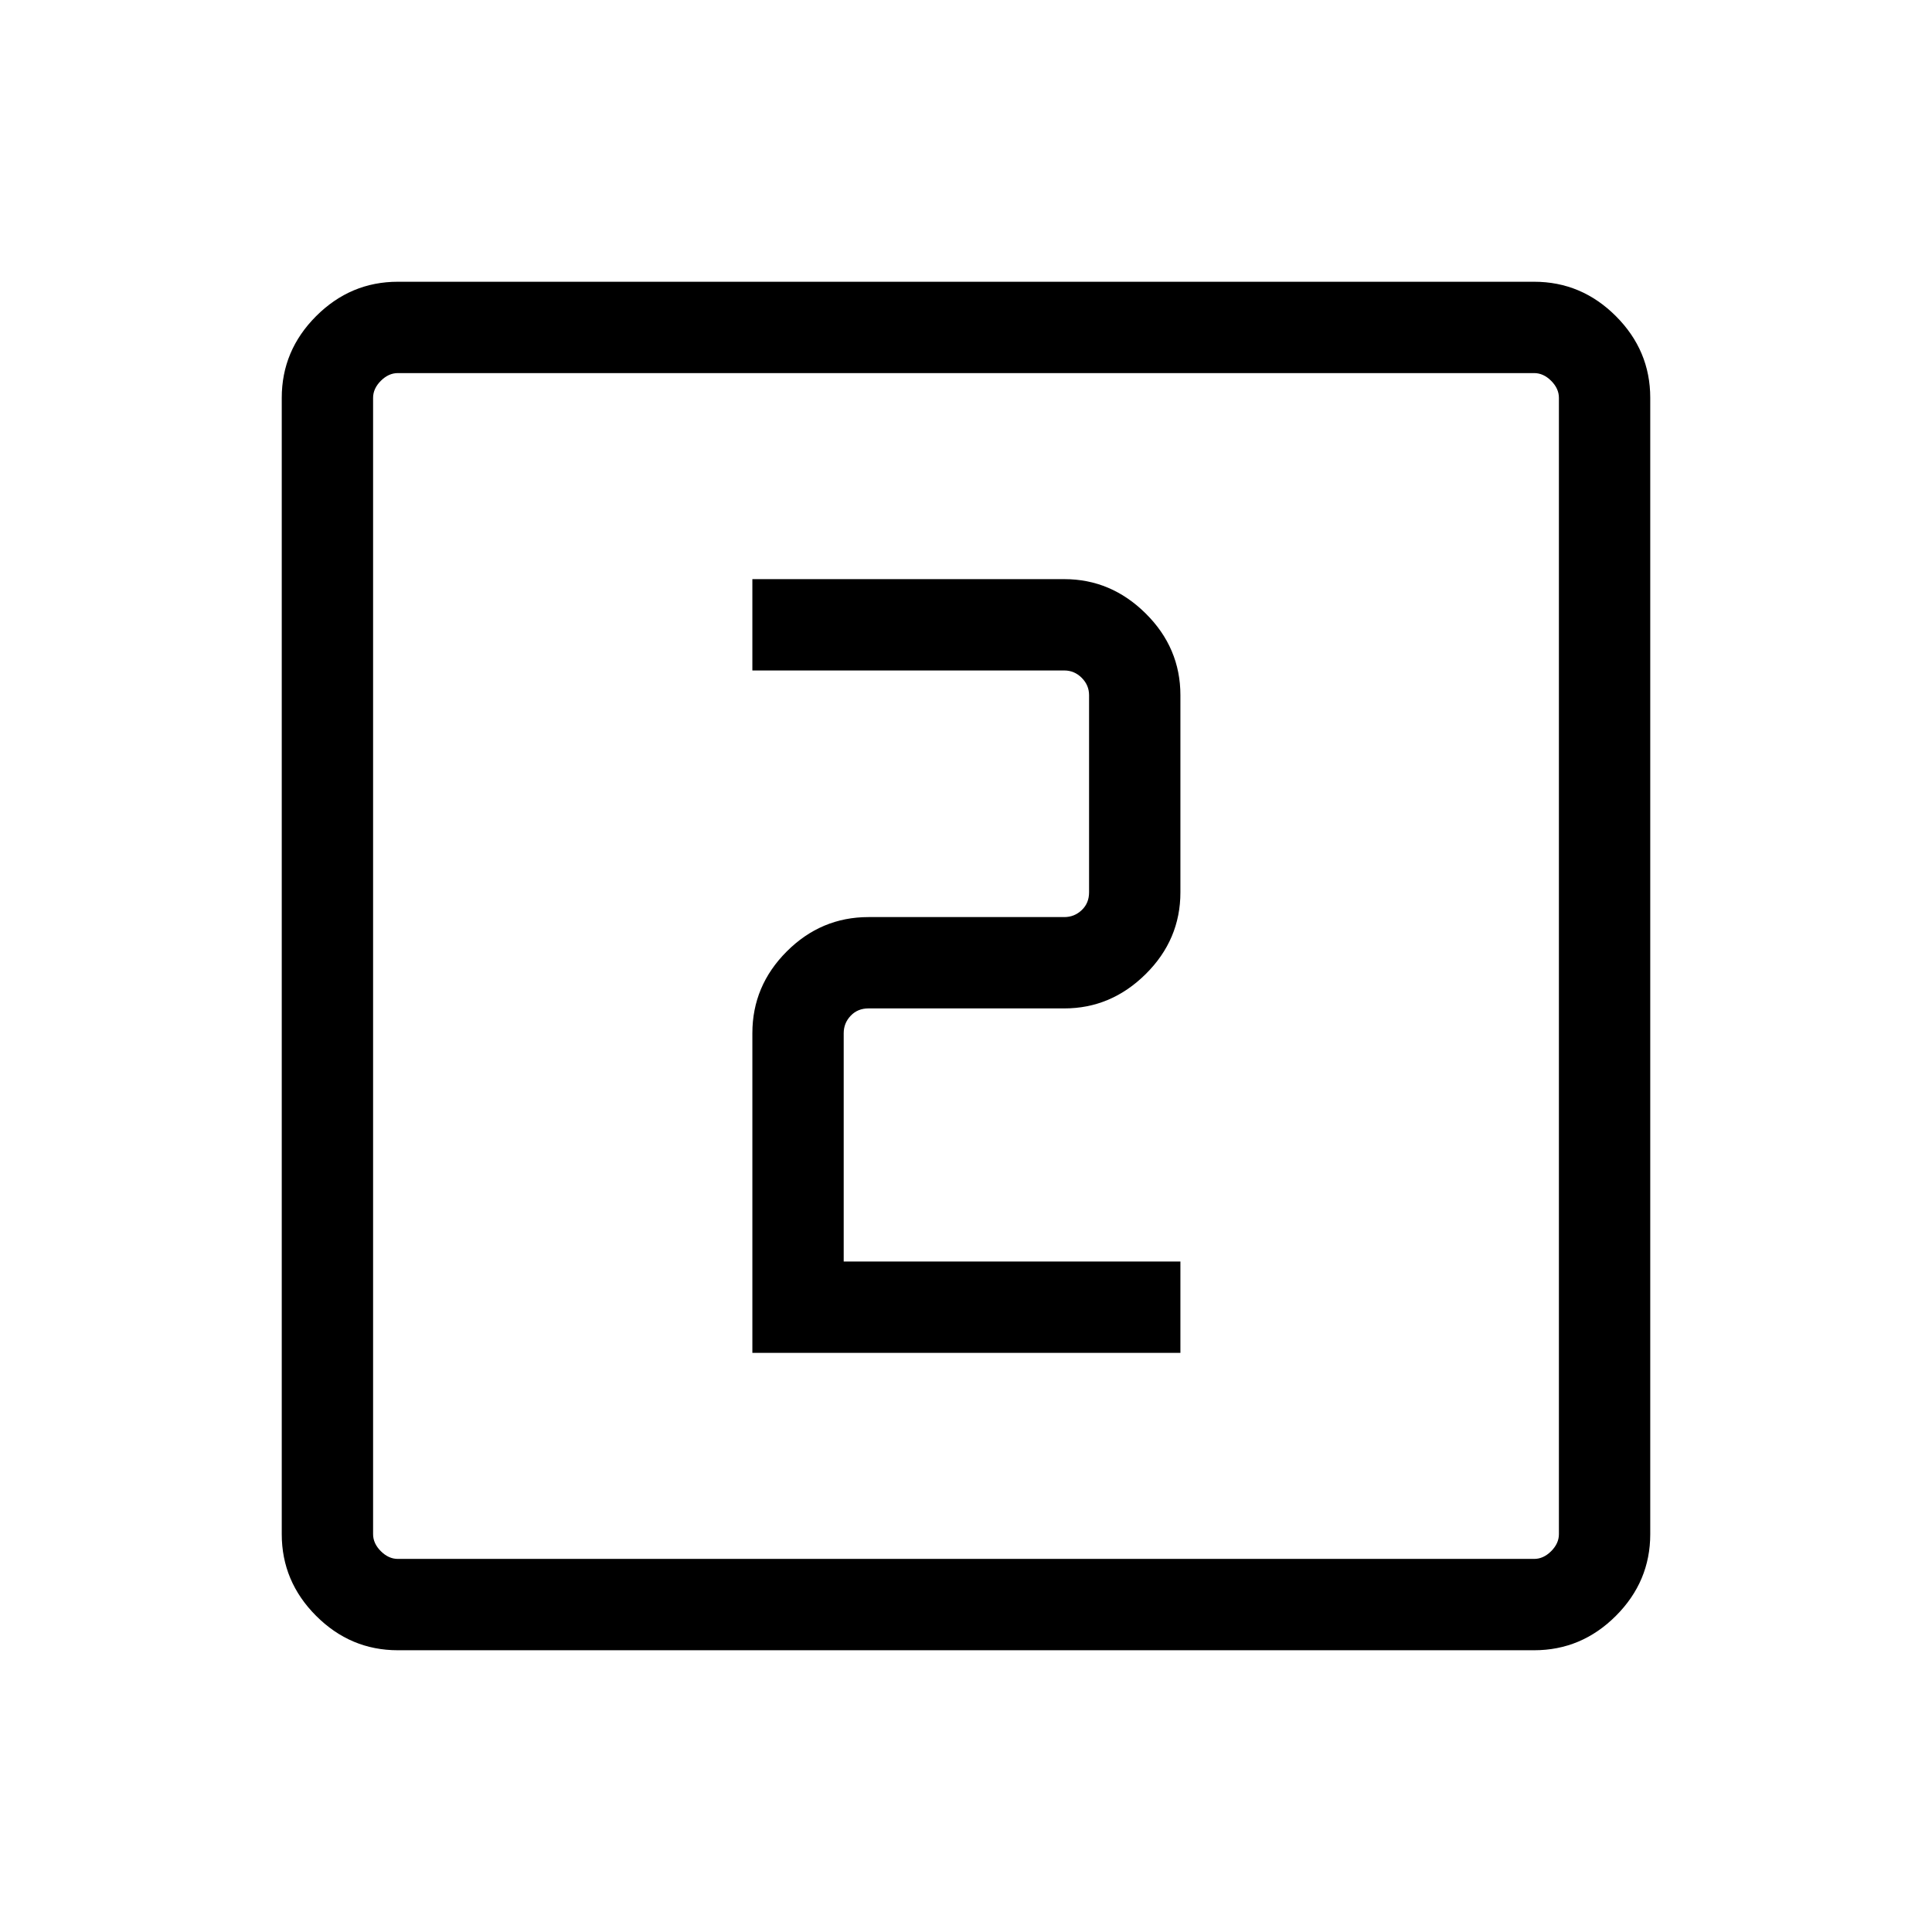 <svg xmlns="http://www.w3.org/2000/svg" width="48" height="48" viewBox="0 -960 960 960"><path d="M373.847-287.77h212.691v-45.384H419.23v-113.461q0-5 3.462-8.654 3.462-3.655 8.847-3.655h97.307q23.23 0 40.461-17.081 17.231-17.082 17.231-40.611v-97.922q0-23.529-17.231-40.61-17.231-17.082-40.461-17.082H373.847v45.384h154.999q5 0 8.654 3.654t3.654 8.654v97.922q0 5.385-3.654 8.847-3.654 3.462-8.654 3.462h-97.307q-23.529 0-40.611 17.082-17.081 17.081-17.081 40.61v158.845ZM197.694-140.001q-23.529 0-40.611-17.082-17.082-17.082-17.082-40.611v-564.612q0-23.529 17.082-40.611 17.082-17.082 40.611-17.082h564.612q23.529 0 40.611 17.082 17.082 17.082 17.082 40.611v564.612q0 23.529-17.082 40.611-17.082 17.082-40.611 17.082H197.694Zm0-45.384h564.612q4.616 0 8.463-3.846 3.846-3.847 3.846-8.463v-564.612q0-4.616-3.846-8.463-3.847-3.846-8.463-3.846H197.694q-4.616 0-8.463 3.846-3.846 3.847-3.846 8.463v564.612q0 4.616 3.846 8.463 3.847 3.846 8.463 3.846Zm-12.309-589.23v589.23-589.23Z"/></svg>
